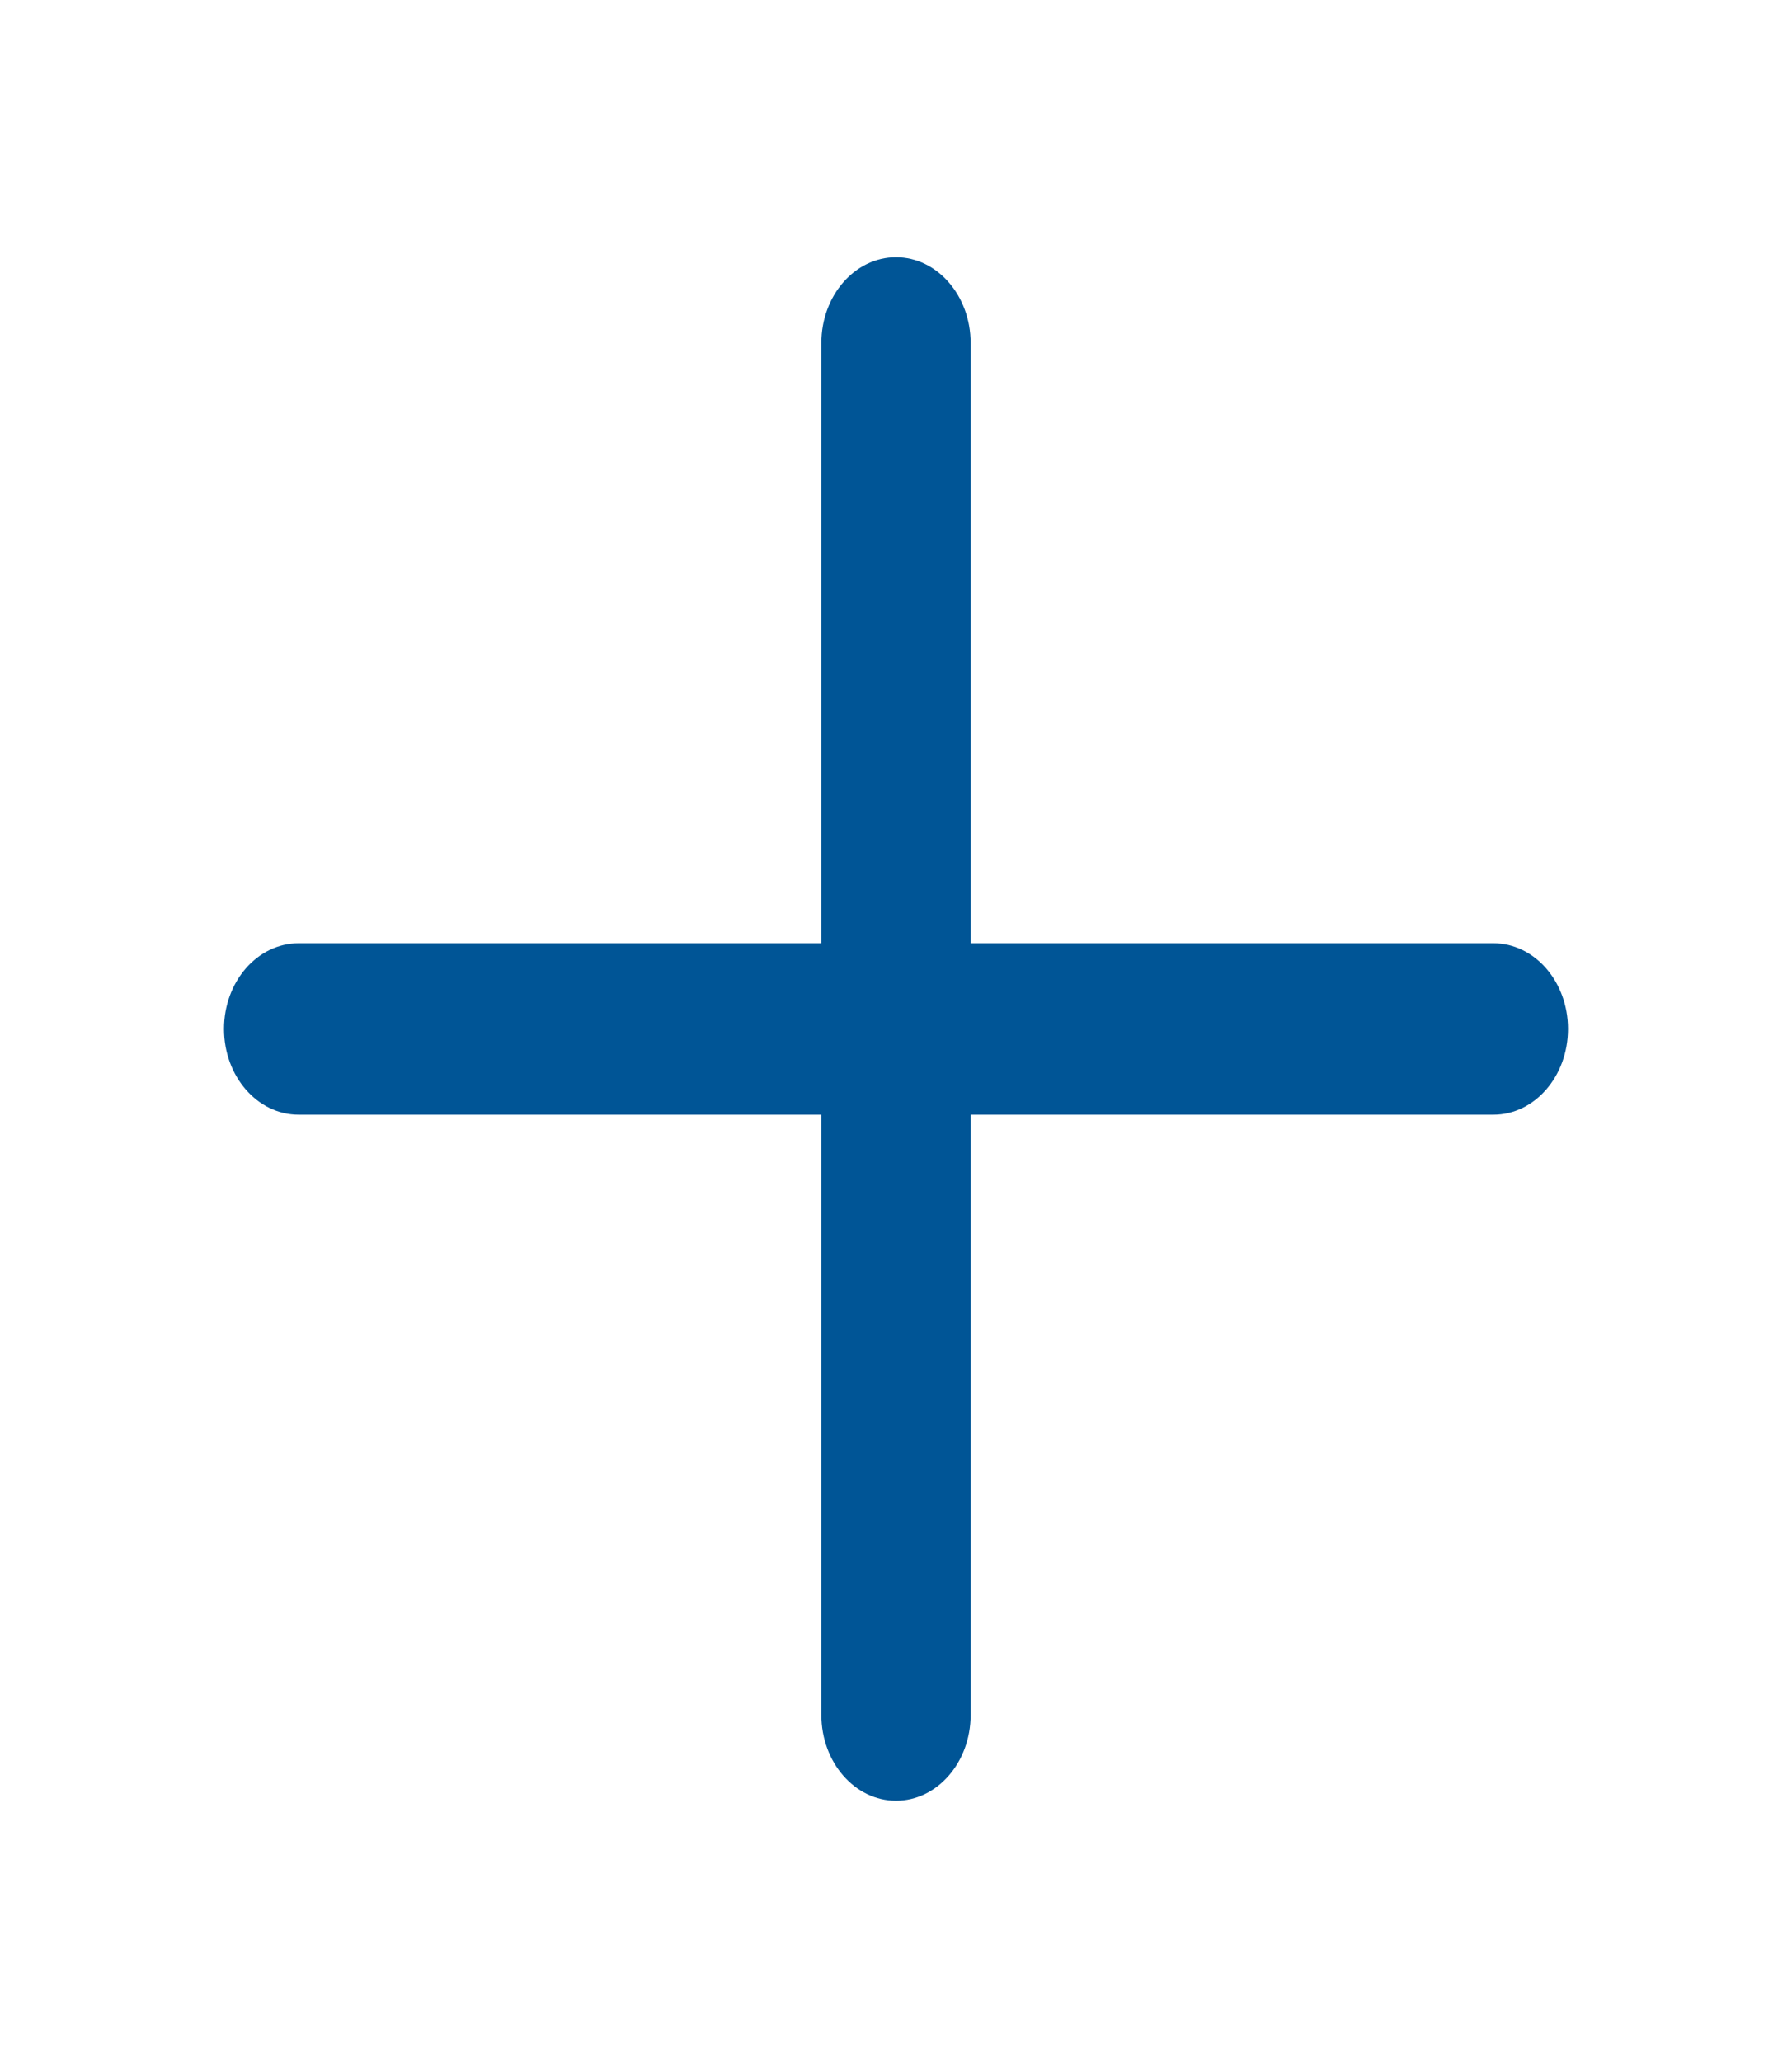 <svg width="20" height="23" viewBox="0 0 20 23" fill="none" xmlns="http://www.w3.org/2000/svg">
<path fill-rule="evenodd" clip-rule="evenodd" d="M10.833 3.826C10.833 3.298 10.46 2.869 10 2.869C9.54 2.869 9.167 3.298 9.167 3.826V10.521H3.333C2.873 10.521 2.5 10.949 2.5 11.477C2.5 12.006 2.873 12.434 3.333 12.434H9.167V19.129C9.167 19.657 9.54 20.086 10 20.086C10.46 20.086 10.833 19.657 10.833 19.129V12.434H16.667C17.127 12.434 17.5 12.006 17.5 11.477C17.5 10.949 17.127 10.521 16.667 10.521H10.833V3.826Z" fill="#005596"/>
</svg>
